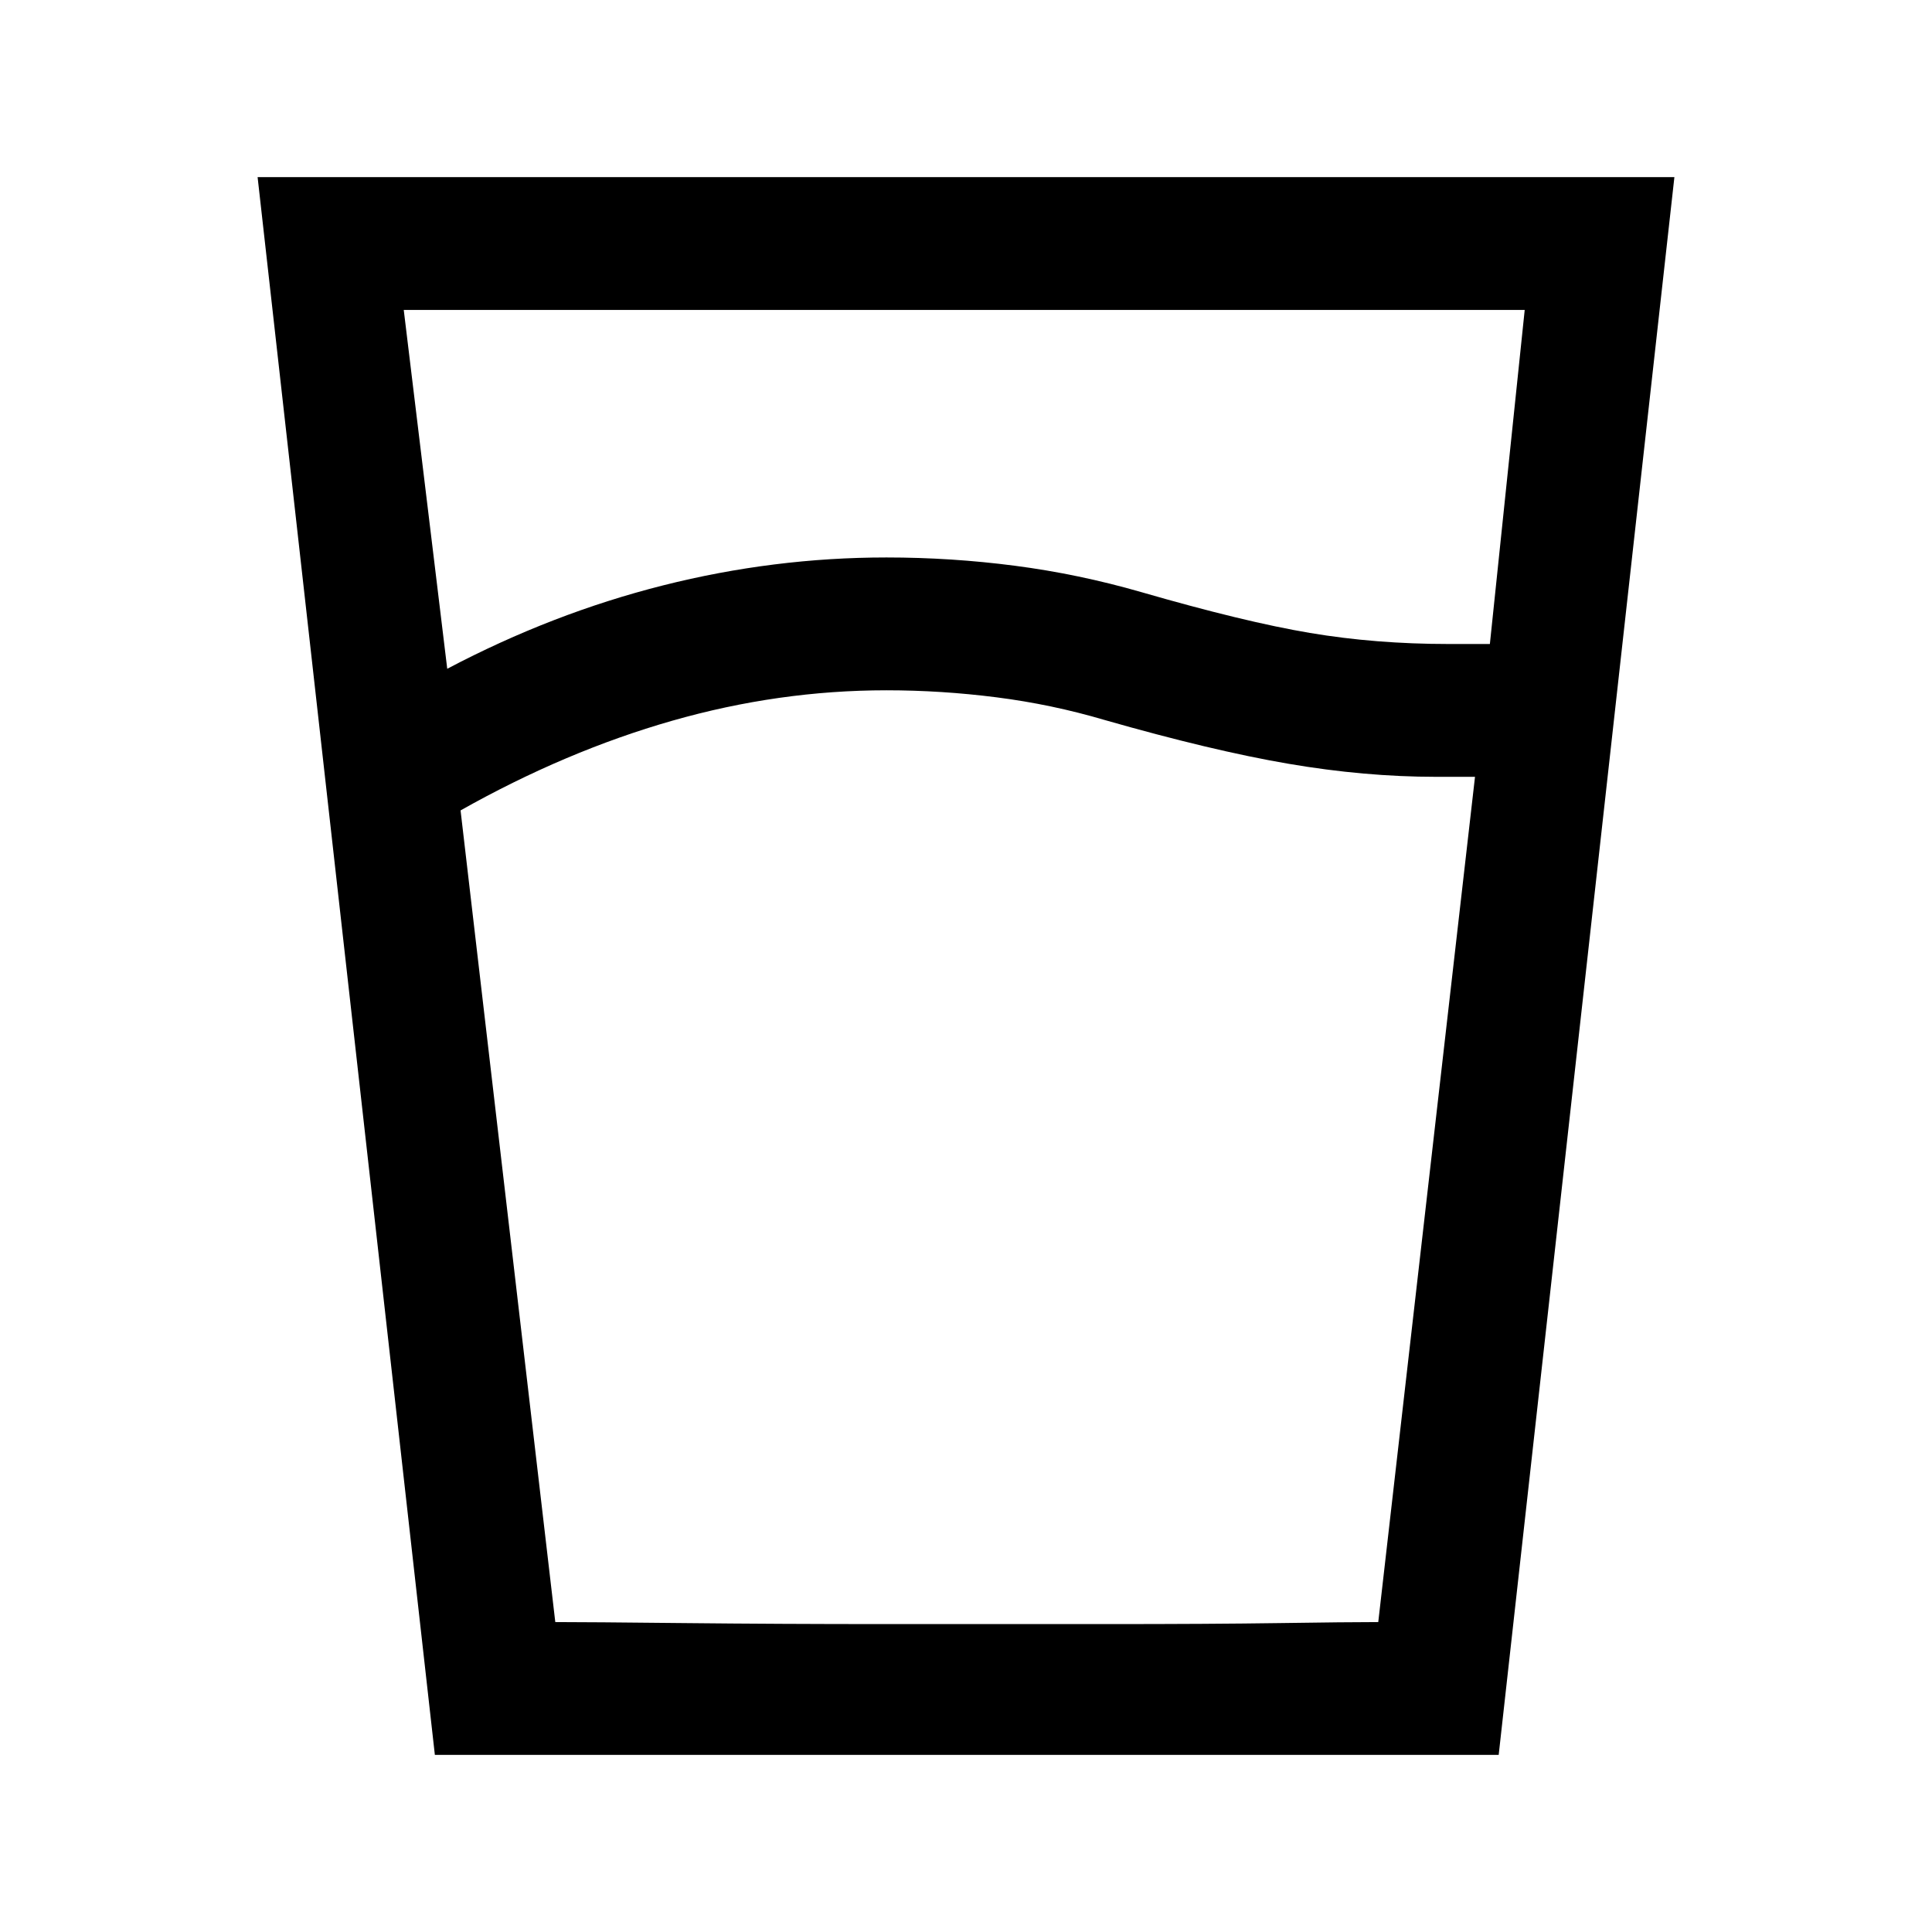 <svg xmlns="http://www.w3.org/2000/svg" height="24" viewBox="0 -960 960 960" width="24"><path d="M440.46-617q-53.54 0-106.42 15.12-52.89 15.11-105.19 44.57L275.92-154h408.93l48.07-420h-19.3q-35.47 0-73.47-6.5t-91.23-21.73q-26.3-7.77-53.73-11.27-27.42-3.5-54.73-3.5Zm-218.23-10.69q52.23-27.54 107.23-41.43 55-13.88 111-13.88 32.23 0 63.85 4.12 31.61 4.11 62.84 13.11 51.08 14.77 83.73 20.27 32.66 5.5 68.97 5.5h20.46l17.31-166h-557l21.61 178.31ZM216.08-88 128-872h704L744.69-88H216.08Zm224.38-65h108.46q53.23 0 86.85-.5 33.61-.5 49.08-.5H275.92q16.23 0 63.62.5 47.38.5 100.92.5Z"/></svg>